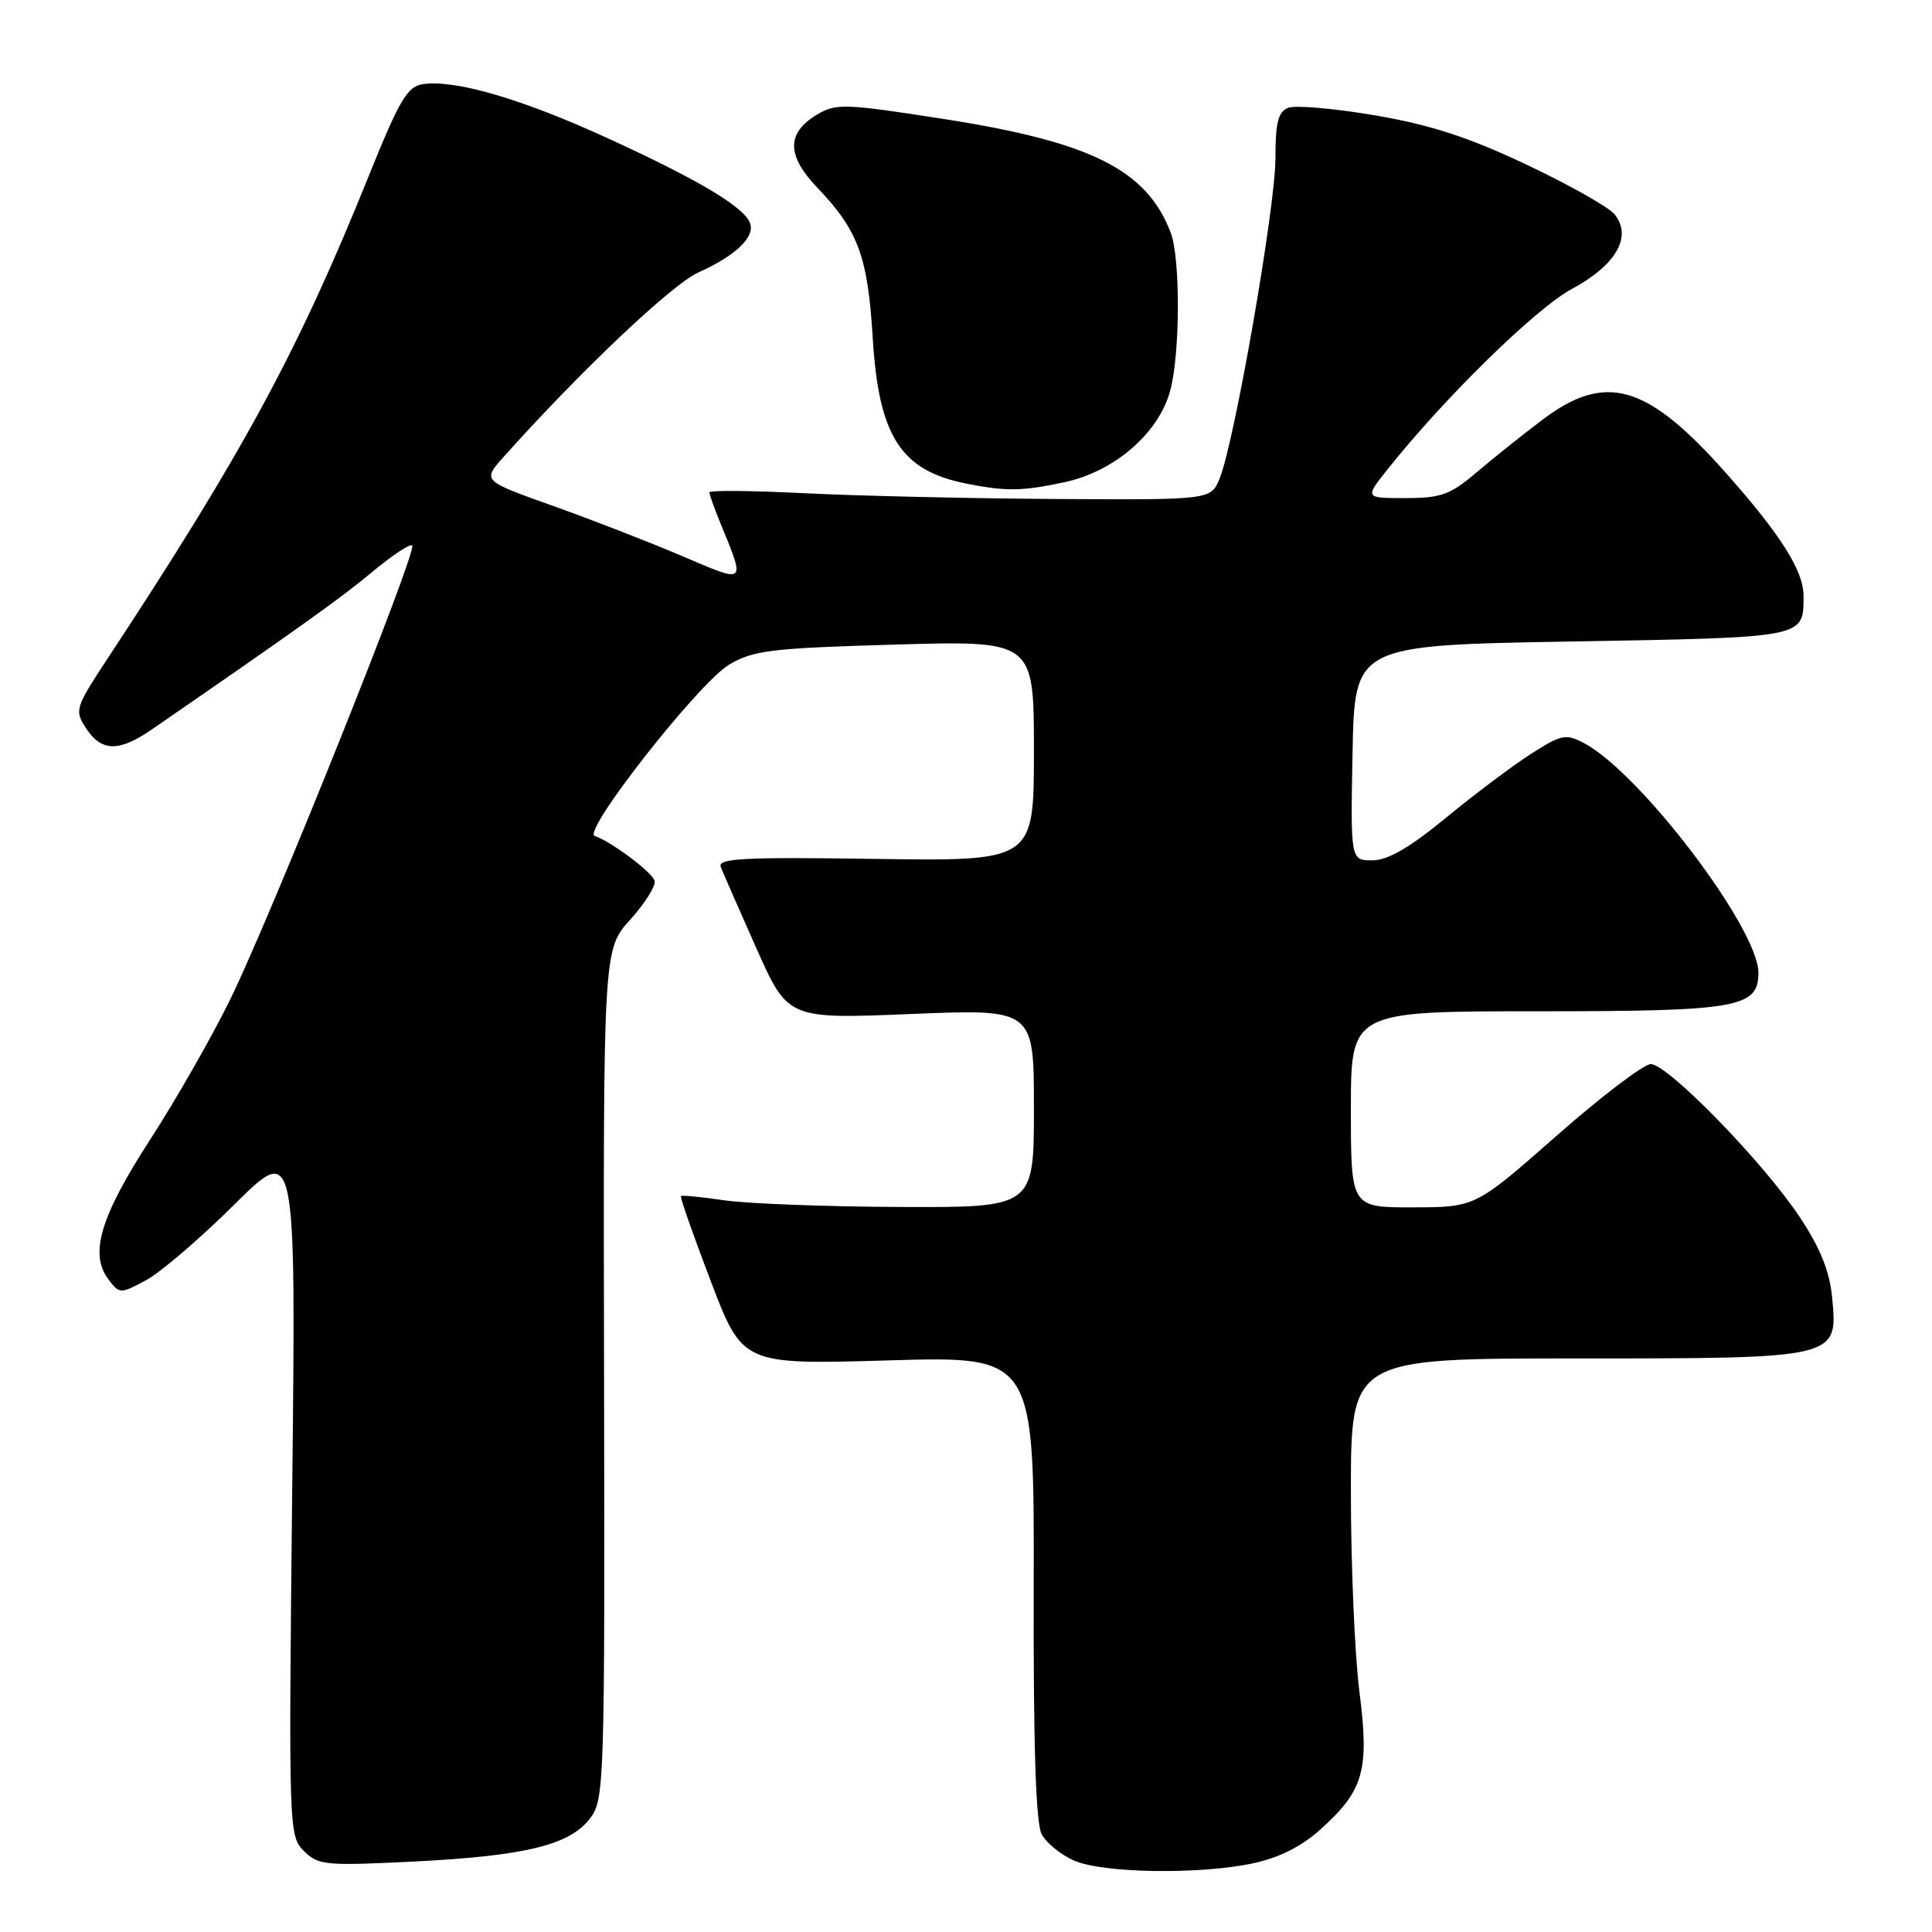 <?xml version="1.0" encoding="UTF-8" standalone="no"?>
<!DOCTYPE svg PUBLIC "-//W3C//DTD SVG 1.1//EN" "http://www.w3.org/Graphics/SVG/1.1/DTD/svg11.dtd" >
<svg xmlns="http://www.w3.org/2000/svg" xmlns:xlink="http://www.w3.org/1999/xlink" version="1.1" viewBox="0 0 256 256">
 <g >
 <path fill="currentColor"
d=" M 166.07 246.89 C 169.50 246.16 172.50 244.64 175.00 242.38 C 180.72 237.22 181.46 234.57 180.13 224.16 C 179.51 219.32 179.00 207.41 179.00 197.68 C 179.00 180.00 179.00 180.00 208.78 180.00 C 243.72 180.00 243.55 180.04 242.76 171.87 C 242.43 168.44 241.18 165.33 238.47 161.26 C 233.66 154.01 220.99 141.00 218.74 141.00 C 217.80 141.00 212.19 145.27 206.27 150.48 C 195.50 159.96 195.50 159.96 187.25 159.98 C 179.00 160.00 179.00 160.00 179.00 147.00 C 179.00 134.00 179.00 134.00 203.78 134.00 C 230.29 134.00 233.00 133.53 233.00 128.89 C 233.00 123.04 217.31 102.38 209.88 98.46 C 207.49 97.20 206.88 97.32 202.88 99.88 C 200.47 101.42 195.41 105.23 191.62 108.34 C 186.76 112.34 183.89 114.00 181.85 114.00 C 178.95 114.00 178.95 114.00 179.22 99.75 C 179.50 85.50 179.50 85.50 208.29 85.00 C 239.39 84.46 238.96 84.54 238.98 79.00 C 239.00 75.69 236.02 70.94 228.80 62.79 C 218.25 50.87 212.76 49.27 204.33 55.66 C 201.67 57.67 197.73 60.82 195.57 62.66 C 192.17 65.55 190.91 66.00 186.24 66.00 C 180.83 66.00 180.83 66.00 183.81 62.25 C 191.37 52.73 203.50 40.86 208.29 38.28 C 214.17 35.12 216.33 31.32 213.92 28.38 C 213.14 27.43 207.89 24.47 202.26 21.81 C 194.59 18.18 189.57 16.55 182.23 15.29 C 176.84 14.37 171.66 13.92 170.71 14.28 C 169.36 14.80 169.00 16.20 169.00 21.02 C 169.00 27.46 163.59 58.51 161.62 63.37 C 160.46 66.24 160.46 66.24 139.98 66.12 C 128.72 66.05 113.76 65.71 106.75 65.36 C 99.74 65.01 94.00 64.95 94.00 65.24 C 94.00 65.52 94.62 67.27 95.38 69.13 C 98.82 77.54 99.02 77.36 90.31 73.65 C 86.02 71.82 78.32 68.83 73.21 67.01 C 63.92 63.70 63.92 63.70 66.68 60.60 C 76.82 49.25 89.05 37.66 92.52 36.11 C 97.46 33.90 100.09 31.39 99.38 29.55 C 98.56 27.40 92.51 23.80 80.47 18.29 C 69.13 13.10 60.34 10.53 56.06 11.15 C 53.97 11.45 52.95 13.18 48.89 23.24 C 39.55 46.44 32.23 59.96 14.25 87.27 C 9.94 93.82 9.85 94.12 11.42 96.52 C 13.45 99.62 15.77 99.66 20.11 96.66 C 39.50 83.30 45.18 79.24 49.31 75.80 C 51.95 73.59 54.34 72.01 54.62 72.28 C 55.32 72.99 35.83 121.61 30.47 132.50 C 28.04 137.45 23.28 145.78 19.90 151.00 C 13.31 161.17 11.82 166.14 14.35 169.50 C 15.83 171.47 15.92 171.47 19.35 169.64 C 21.26 168.61 26.52 164.11 31.02 159.64 C 39.22 151.50 39.22 151.50 38.72 197.37 C 38.24 242.46 38.27 243.27 40.26 245.26 C 42.16 247.16 43.10 247.25 54.90 246.66 C 69.70 245.91 75.57 244.46 78.23 240.89 C 80.08 238.41 80.15 236.12 80.04 182.07 C 79.93 125.83 79.93 125.83 83.52 121.84 C 85.50 119.65 86.95 117.33 86.73 116.68 C 86.35 115.52 80.94 111.48 78.80 110.77 C 77.09 110.20 92.62 90.42 96.64 88.05 C 99.82 86.17 102.26 85.88 118.61 85.41 C 137.00 84.88 137.00 84.88 137.00 99.50 C 137.00 114.11 137.00 114.11 115.99 113.81 C 98.59 113.55 95.07 113.73 95.50 114.86 C 95.79 115.61 97.91 120.45 100.21 125.62 C 104.40 135.03 104.40 135.03 120.70 134.36 C 137.00 133.69 137.00 133.69 137.00 146.84 C 137.00 160.00 137.00 160.00 119.25 159.93 C 109.49 159.89 99.03 159.49 96.00 159.05 C 92.97 158.61 90.38 158.35 90.23 158.48 C 90.08 158.61 91.86 163.68 94.18 169.76 C 98.40 180.82 98.40 180.82 117.72 180.26 C 137.05 179.69 137.05 179.69 136.97 210.31 C 136.92 231.33 137.25 241.60 138.03 243.05 C 138.65 244.21 140.58 245.78 142.33 246.54 C 146.18 248.22 159.00 248.41 166.07 246.89 Z  M 141.07 63.89 C 147.68 62.47 153.55 57.39 155.06 51.76 C 156.38 46.87 156.42 34.25 155.13 30.85 C 151.96 22.49 144.57 18.80 124.95 15.75 C 111.84 13.71 110.77 13.68 108.22 15.21 C 104.20 17.64 104.22 20.61 108.30 24.87 C 113.71 30.52 114.99 33.99 115.64 44.75 C 116.43 57.80 119.33 62.33 128.00 64.07 C 133.30 65.13 135.43 65.10 141.07 63.89 Z "/>
</g>
</svg>